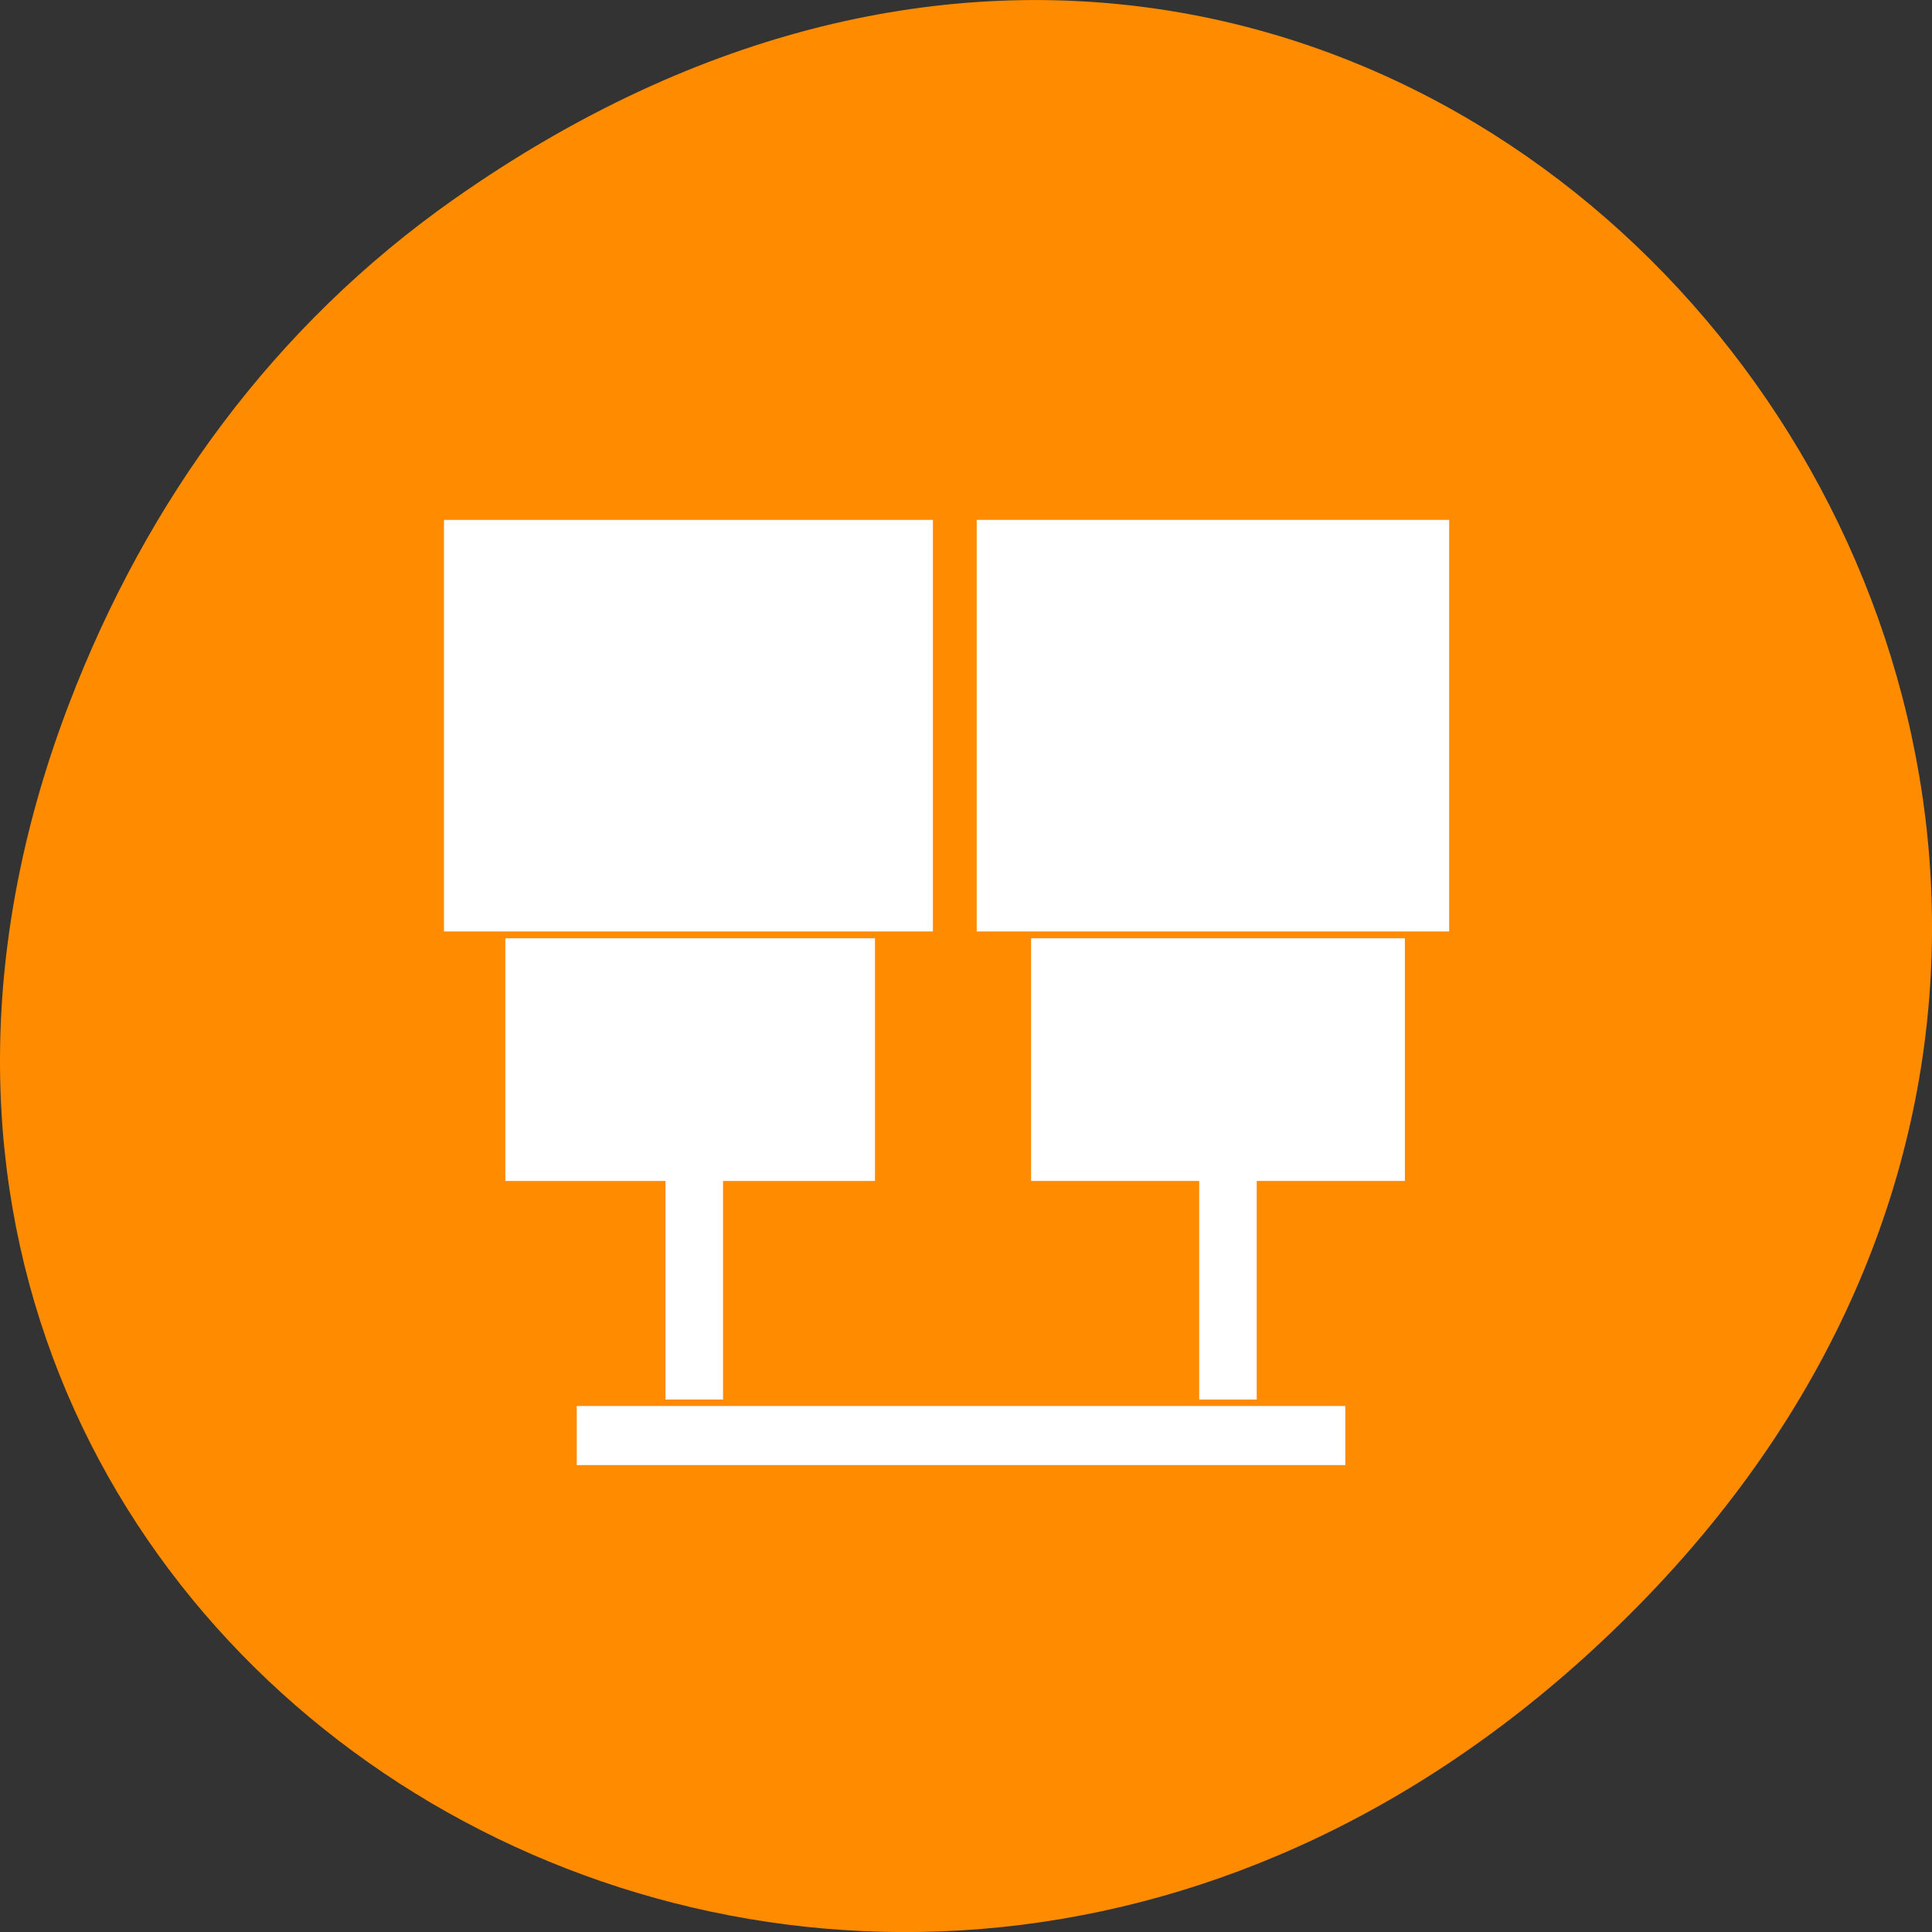 <svg xmlns="http://www.w3.org/2000/svg" viewBox="0 0 256 256"><rect x="0" y="0" width="256" height="256" fill="#333333" stroke="none"/><defs><clipPath><path d="m 148 97 h 77.63 v 24 h -77.62"/></clipPath><clipPath><path d="m 171 132 h 54.625 v 24 h -54.625"/></clipPath><clipPath><path d="m 74 56.824 h 129 v 139.69 h -129"/></clipPath><clipPath><path d="m 27.707 56.824 h 82.29 v 139.69 h -82.29"/></clipPath></defs><g transform="translate(0 -796.36)"><g style="fill:#ff8c00"><path d="m 60.17 822.74 c 130.93 -92.05 263.6 77.948 156.91 186.39 -100.51 102.17 -256.68 7.449 -207.86 -119.69 10.185 -26.526 26.914 -49.802 50.948 -66.7 z" style="color:#000"/><path d="M 78.1,901.58 H187.66 V1000.29 H78.1 z" style="stroke-width:1"/></g><g transform="matrix(4.42 0 0 4.537 -2413.23 -1819.07)" style="fill:#fff;color:#000;fill-rule:evenodd"><path d="m 559.29,591.65 h 14.657 v 12.02 H 559.29 z"/><path d="m 575.26,591.65 h 14.164 v 12.02 H 575.26 z"/><path d="m 560.94,593 h 11.351 v 9.306 H 560.94 z"/><path d="m 576.82 593 h 11.35 v 9.306 h -11.35 z"/><path d="m 561.13 603.87 h 11.08 v 7.087 h -11.08 z"/><path d="m 576.89,603.87 h 11.207 v 7.087 H 576.89 z"/><path d="m 565.93 610.81 h 1.725 v 6.53 h -1.725 z"/><path d="m 581.93 610.81 h 1.725 v 6.531 h -1.725 z"/><path d="m 617.53 -586.31 h 1.725 v 23.04 h -1.725 z" transform="matrix(0 1 -1 0 0 0)"/></g></g></svg>